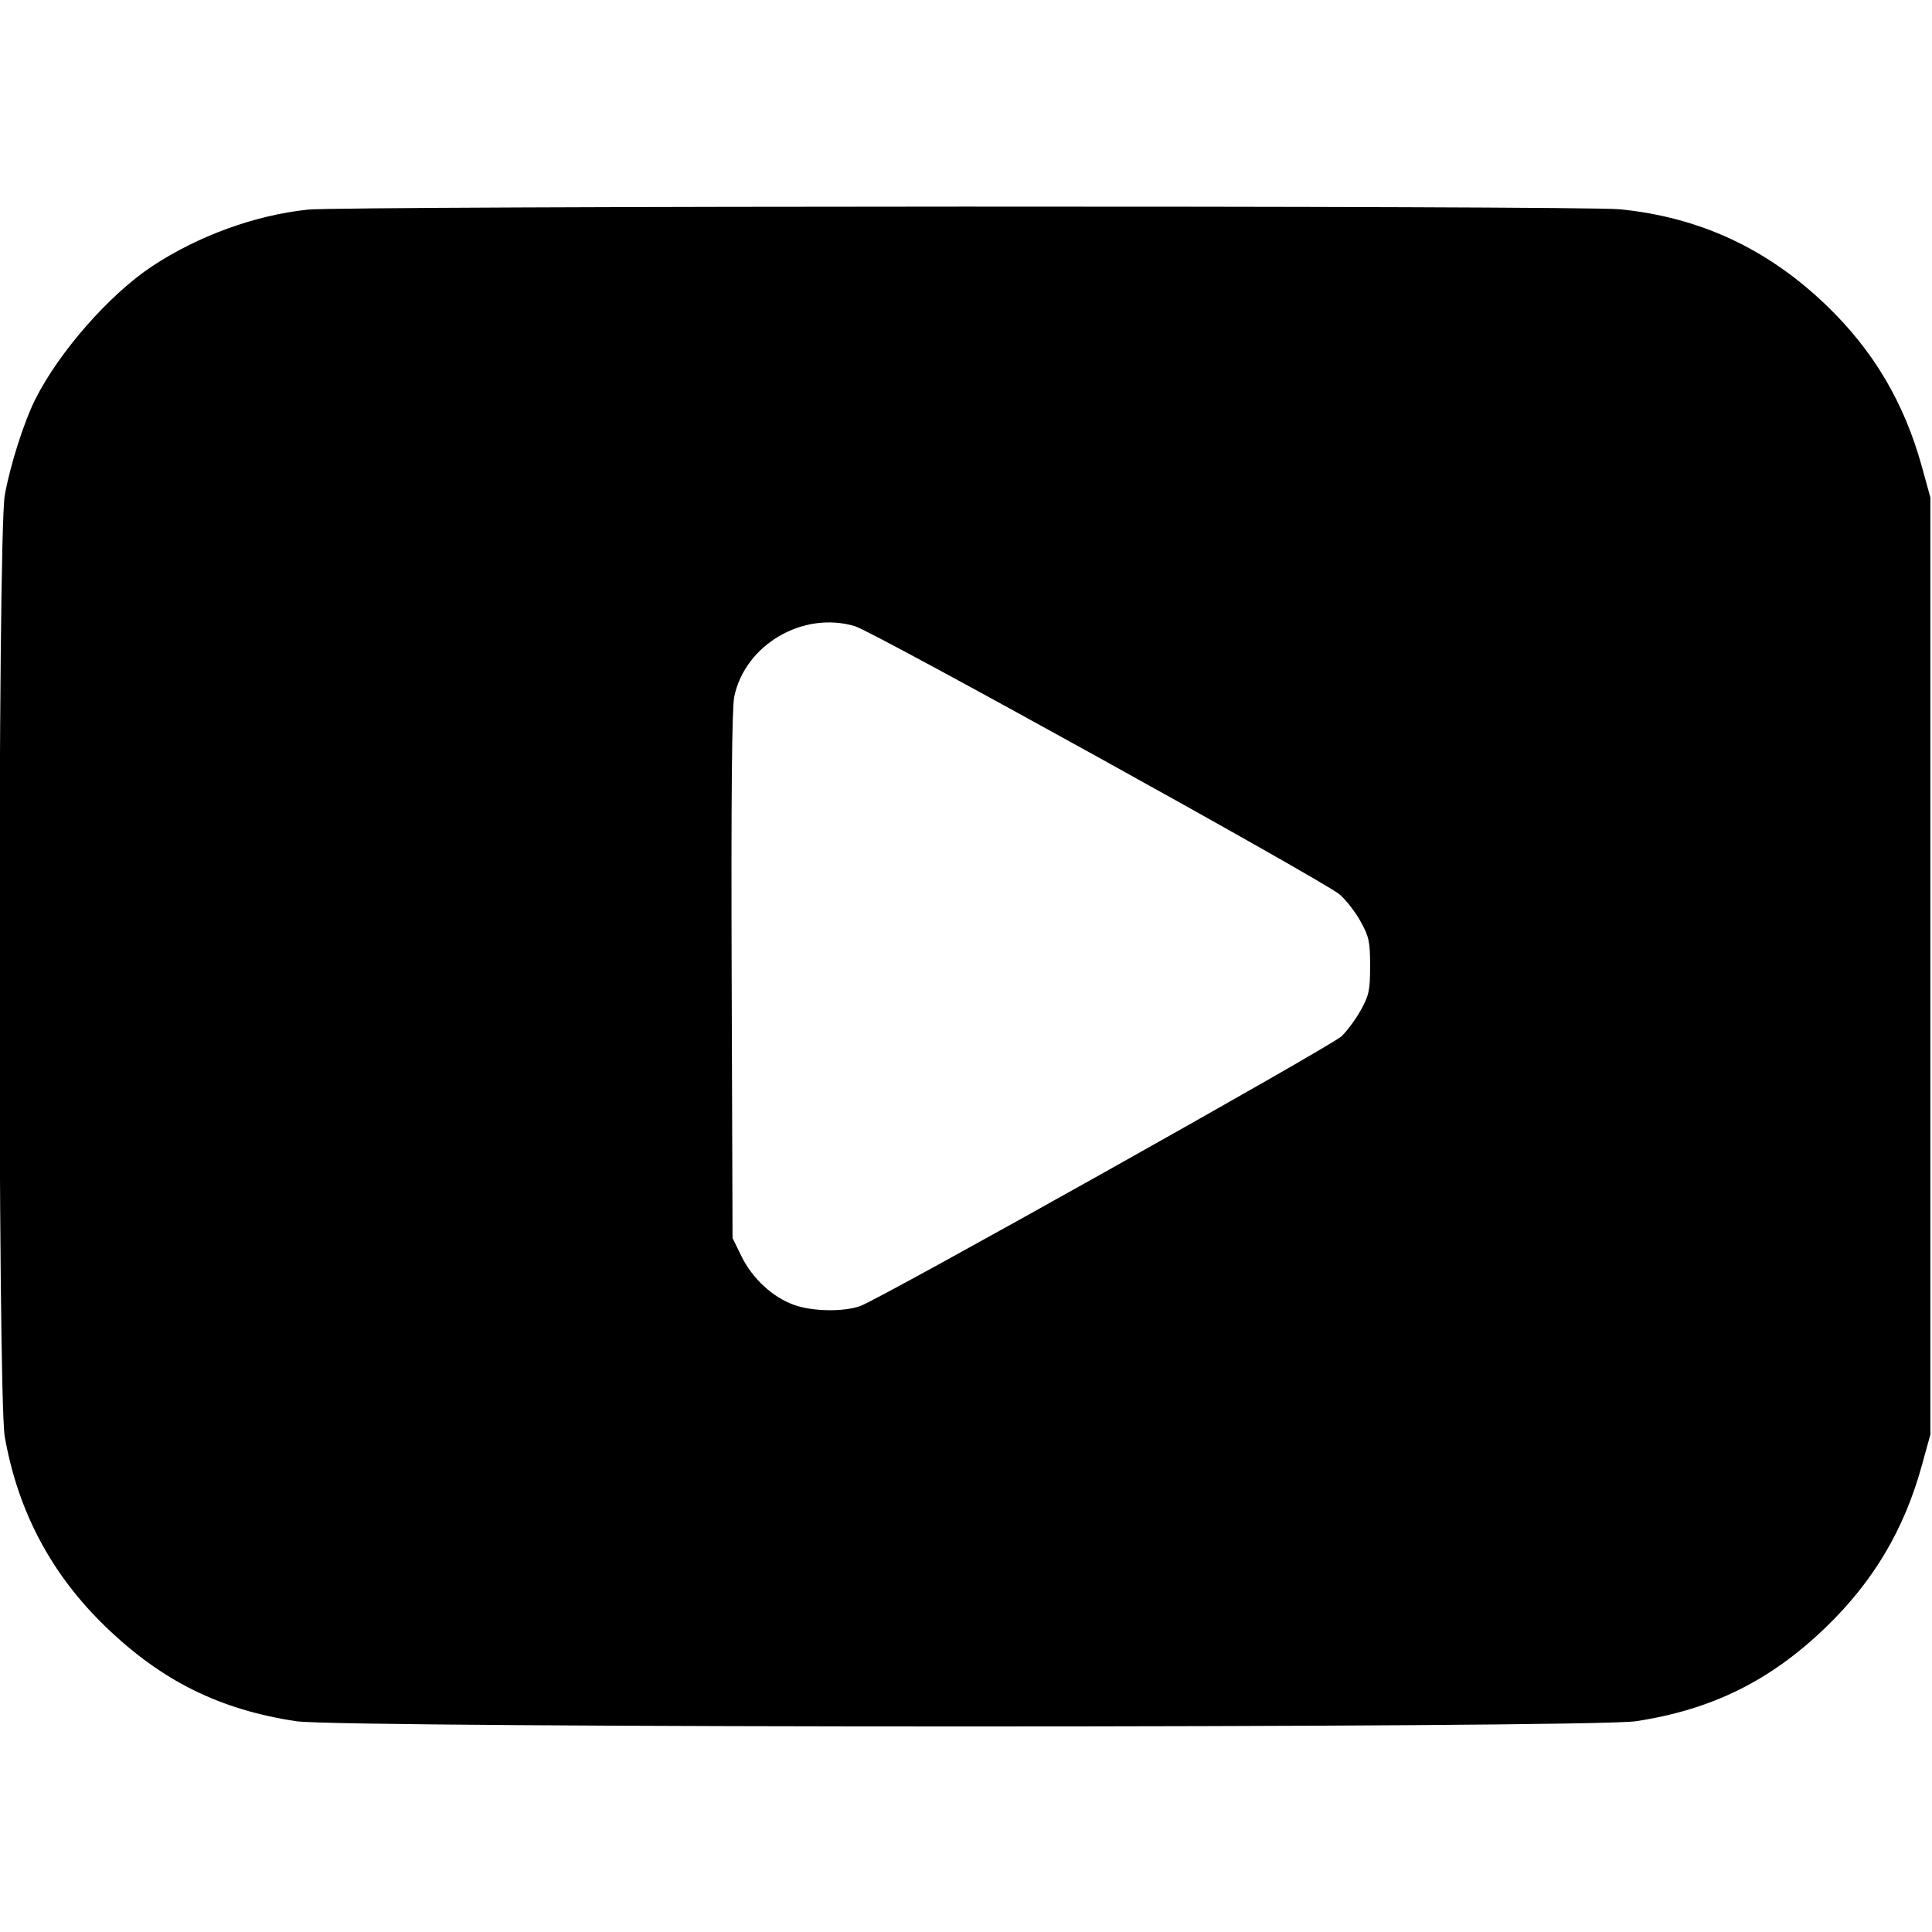 <svg xmlns="http://www.w3.org/2000/svg" viewBox="0 0 500 500"><path d="M79.671 54.249c-13.666 1.441-28.354 6.778-40.252 14.627-11.033 7.278-24.088 22.133-30.281 34.457-2.959 5.888-6.573 17.262-7.913 24.901-1.831 10.441-1.831 233.091 0 243.532 3.397 19.368 12.064 35.694 26.167 49.289 14.525 14.002 29.457 21.396 49.275 24.401 11.834 1.795 334.832 1.795 346.666 0 19.677-2.983 34.81-10.457 49.132-24.263 12.352-11.908 20.308-25.289 24.884-41.855l2.234-8.088v-242.5l-2.234-8.088c-4.559-16.502-12.559-29.992-24.706-41.657-15.283-14.676-32.776-22.804-53.476-24.847-9.842-.972-330.235-.886-339.496.091m141.636 107.826c4.878 1.473 121.058 65.776 125.344 69.374 1.625 1.365 4.075 4.503 5.444 6.975 2.215 3.999 2.488 5.272 2.488 11.576 0 6.236-.285 7.598-2.383 11.384-1.311 2.365-3.561 5.423-5 6.795-2.748 2.619-119.247 67.925-124.55 69.819-4.365 1.559-12.371 1.426-17.143-.284-5.546-1.988-10.775-6.813-13.585-12.535l-2.339-4.762-.227-67.901c-.154-45.991.061-69.291.667-72.21 2.803-13.502 17.871-22.283 31.284-18.231" fill-rule="evenodd"/></svg>